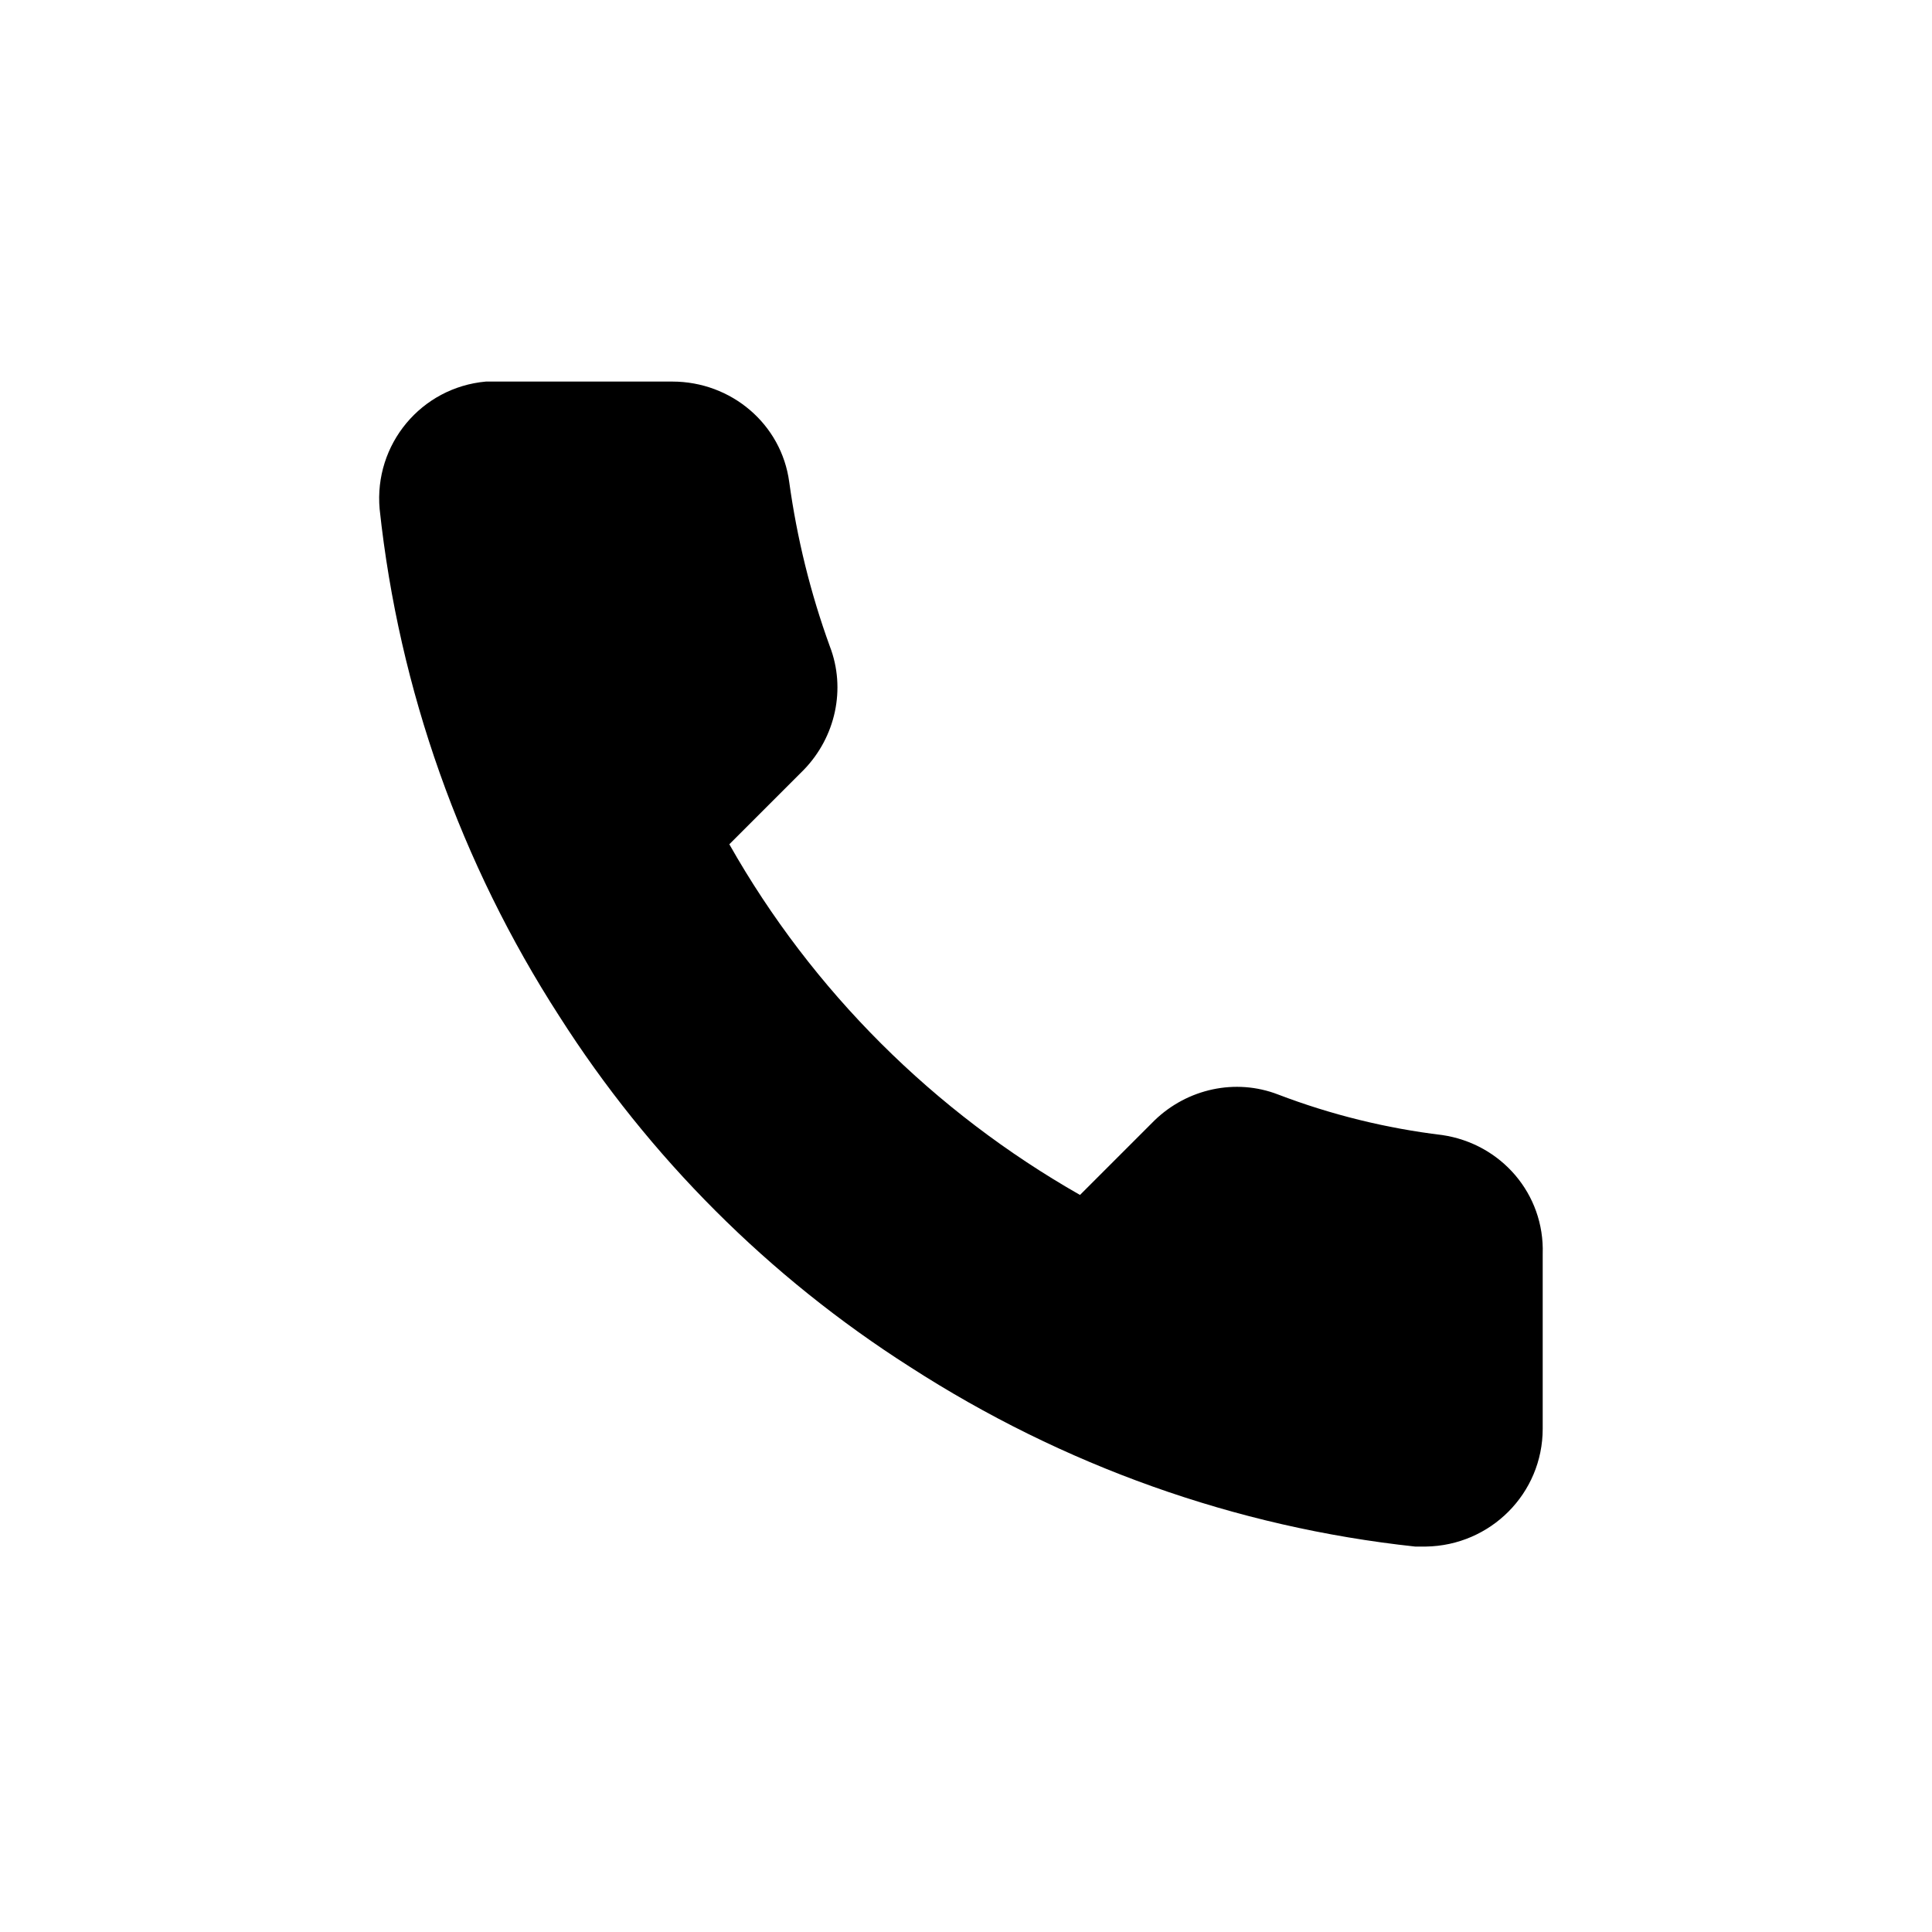 <?xml version="1.0" encoding="UTF-8"?>
<svg id="a" data-name="Layer 1" xmlns="http://www.w3.org/2000/svg" viewBox="0 0 20 20">
  <path d="m15.97,12.97v1.82c0,.67-.54,1.21-1.21,1.22-.04,0-.08,0-.11,0-1.86-.2-3.65-.84-5.23-1.86-1.46-.93-2.7-2.17-3.63-3.63-1.02-1.58-1.66-3.38-1.86-5.25-.06-.67.43-1.26,1.1-1.32.04,0,.07,0,.11,0h1.82c.61,0,1.13.44,1.21,1.04.08.58.22,1.15.42,1.7.17.44.06.94-.27,1.28l-.77.77c.86,1.52,2.12,2.77,3.63,3.63l.77-.77c.34-.33.84-.44,1.28-.27.55.21,1.12.35,1.7.42.61.09,1.06.61,1.04,1.23Z"/>
</svg>
